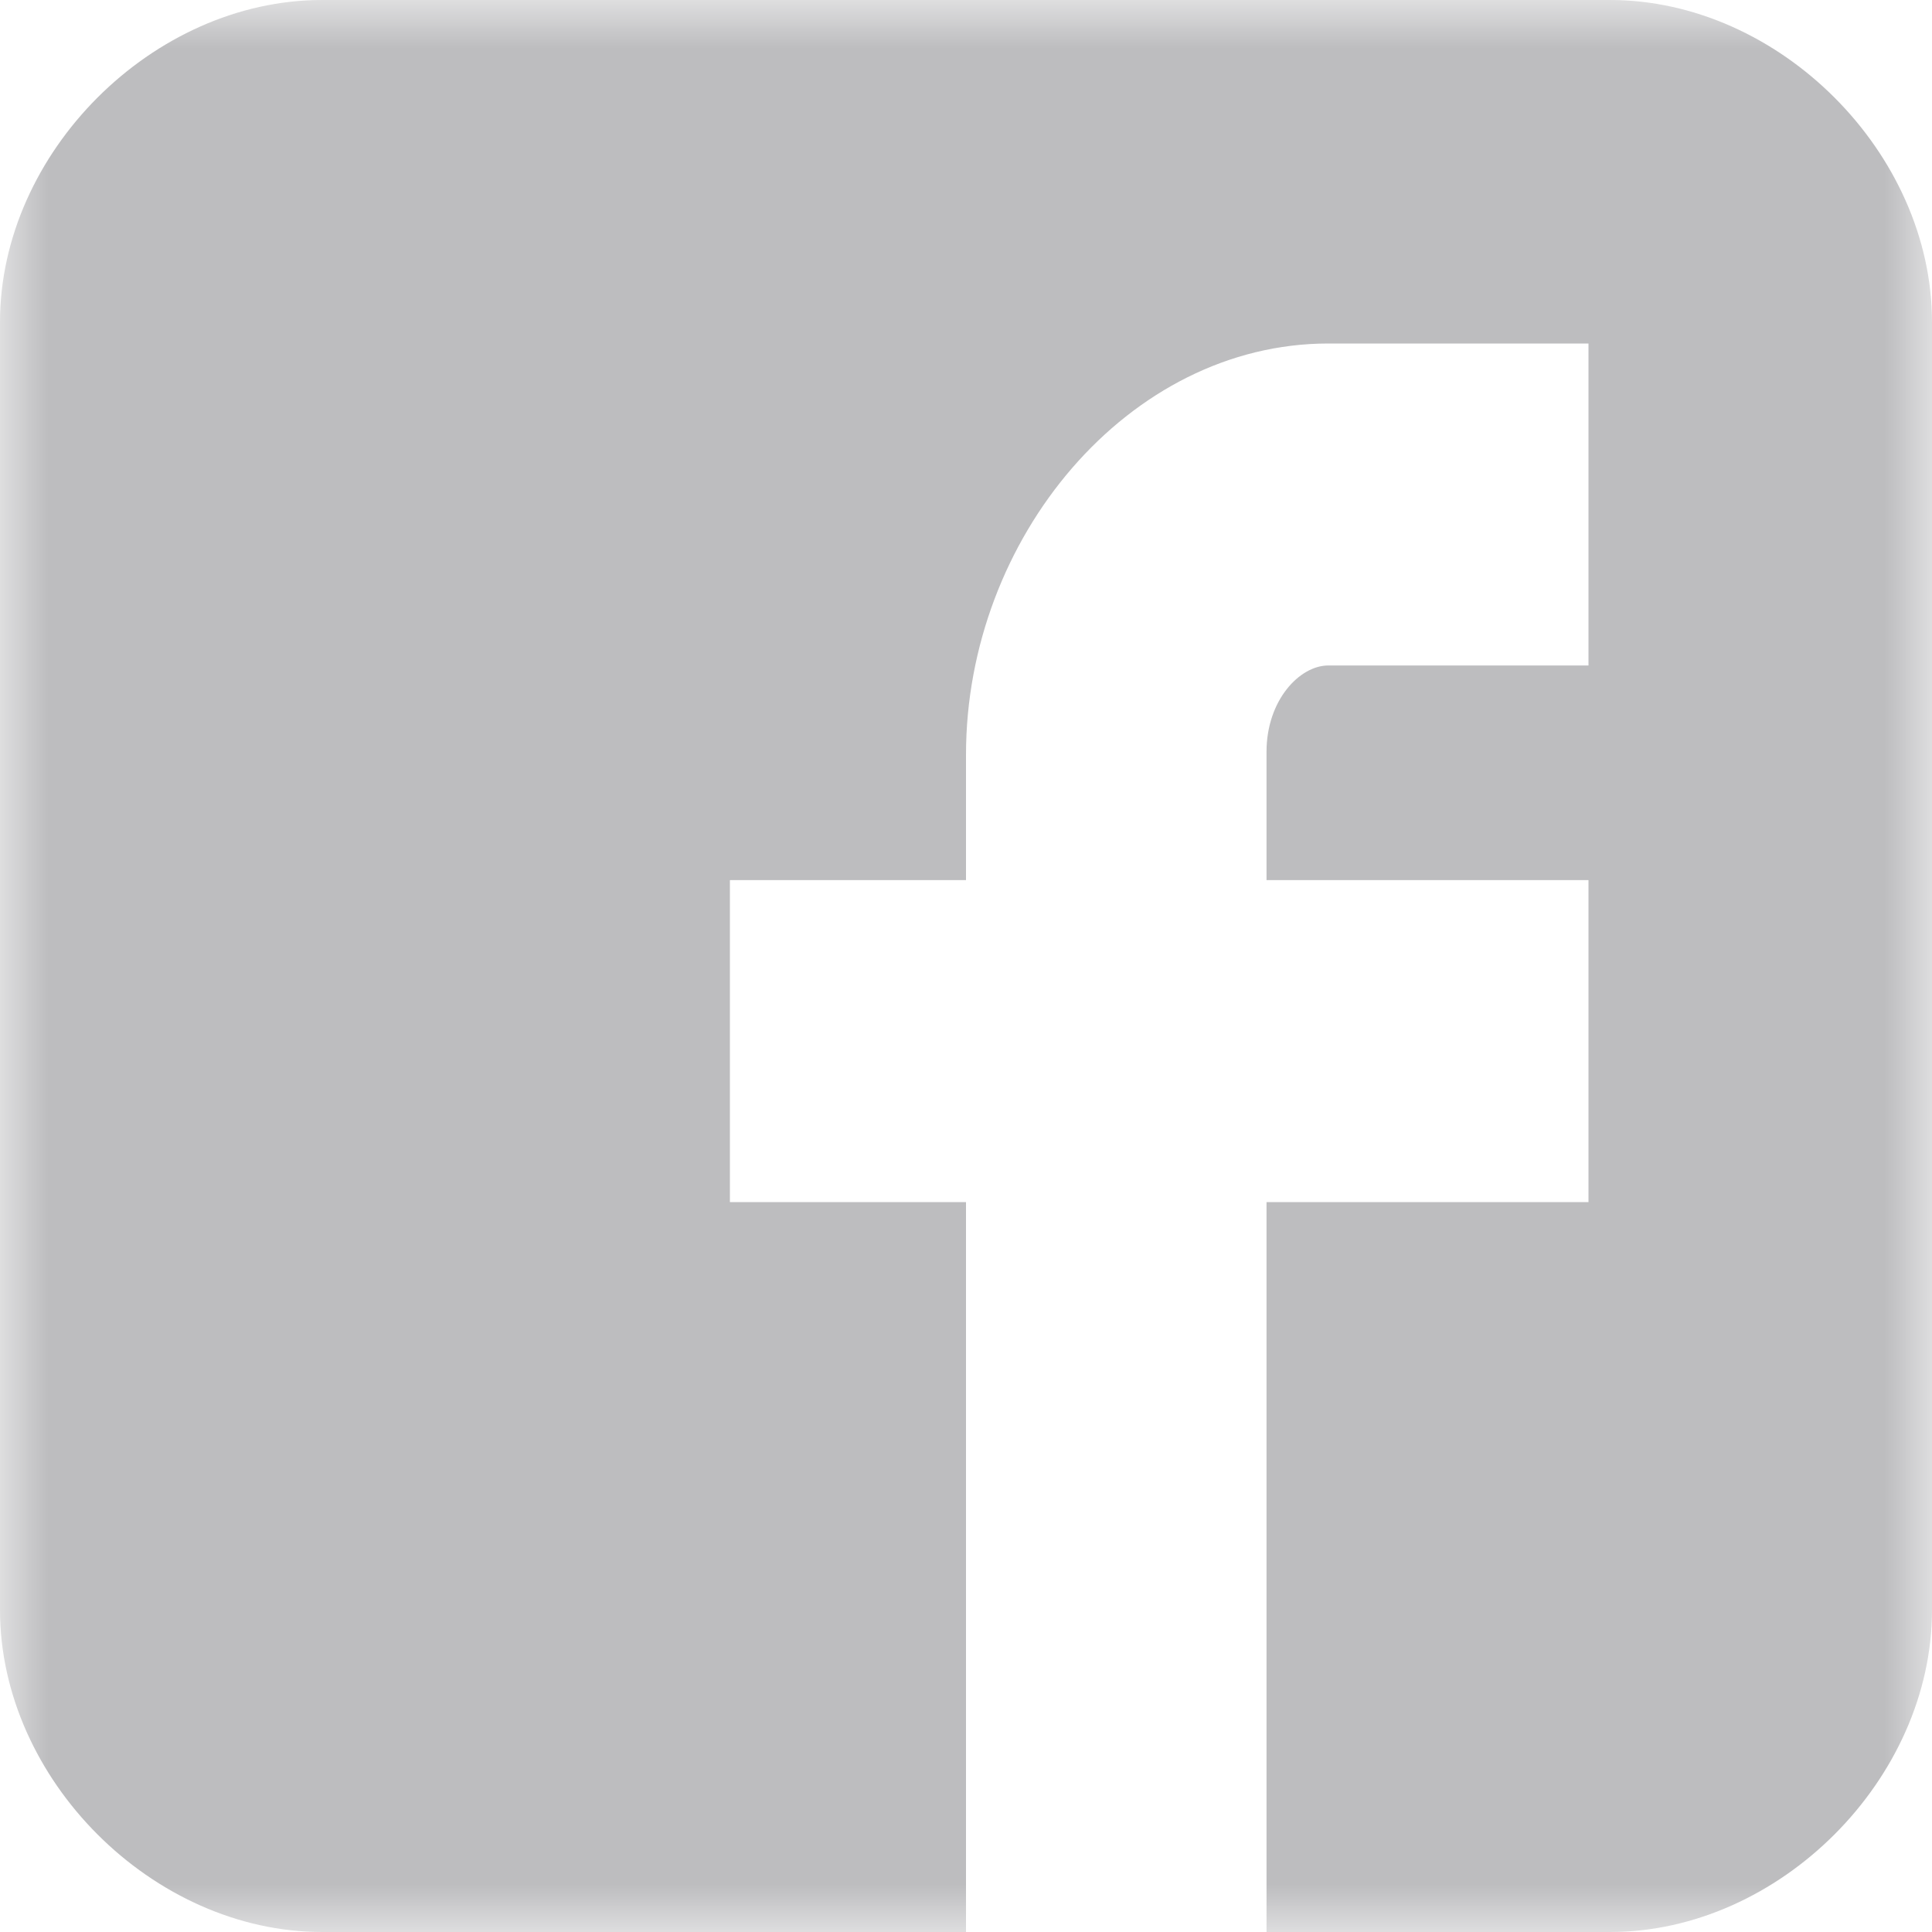 <svg xmlns="http://www.w3.org/2000/svg" xmlns:xlink="http://www.w3.org/1999/xlink" width="20" height="20" viewBox="0 0 20 20">
    <defs>
        <path id="a" d="M20 10v10H0V0h20z"/>
    </defs>
    <g fill="none" fill-rule="evenodd">
        <mask id="b" fill="#fff">
            <use xlink:href="#a"/>
        </mask>
        <path fill="#BDBDBF" d="M20 3.334C20 1.582 18.419 0 16.667 0H3.333C1.581 0 0 1.582 0 3.334v13.332C0 18.418 1.581 20 3.334 20H10v-7.556H7.556V9.111H10V7.812c0-2.24 1.682-4.256 3.75-4.256h2.694v3.333H13.75c-.295 0-.639.358-.639.894v1.328h3.333v3.333h-3.333V20h3.556C18.419 20 20 18.418 20 16.666V3.334z" mask="url(#b)"/>
    </g>
</svg>

